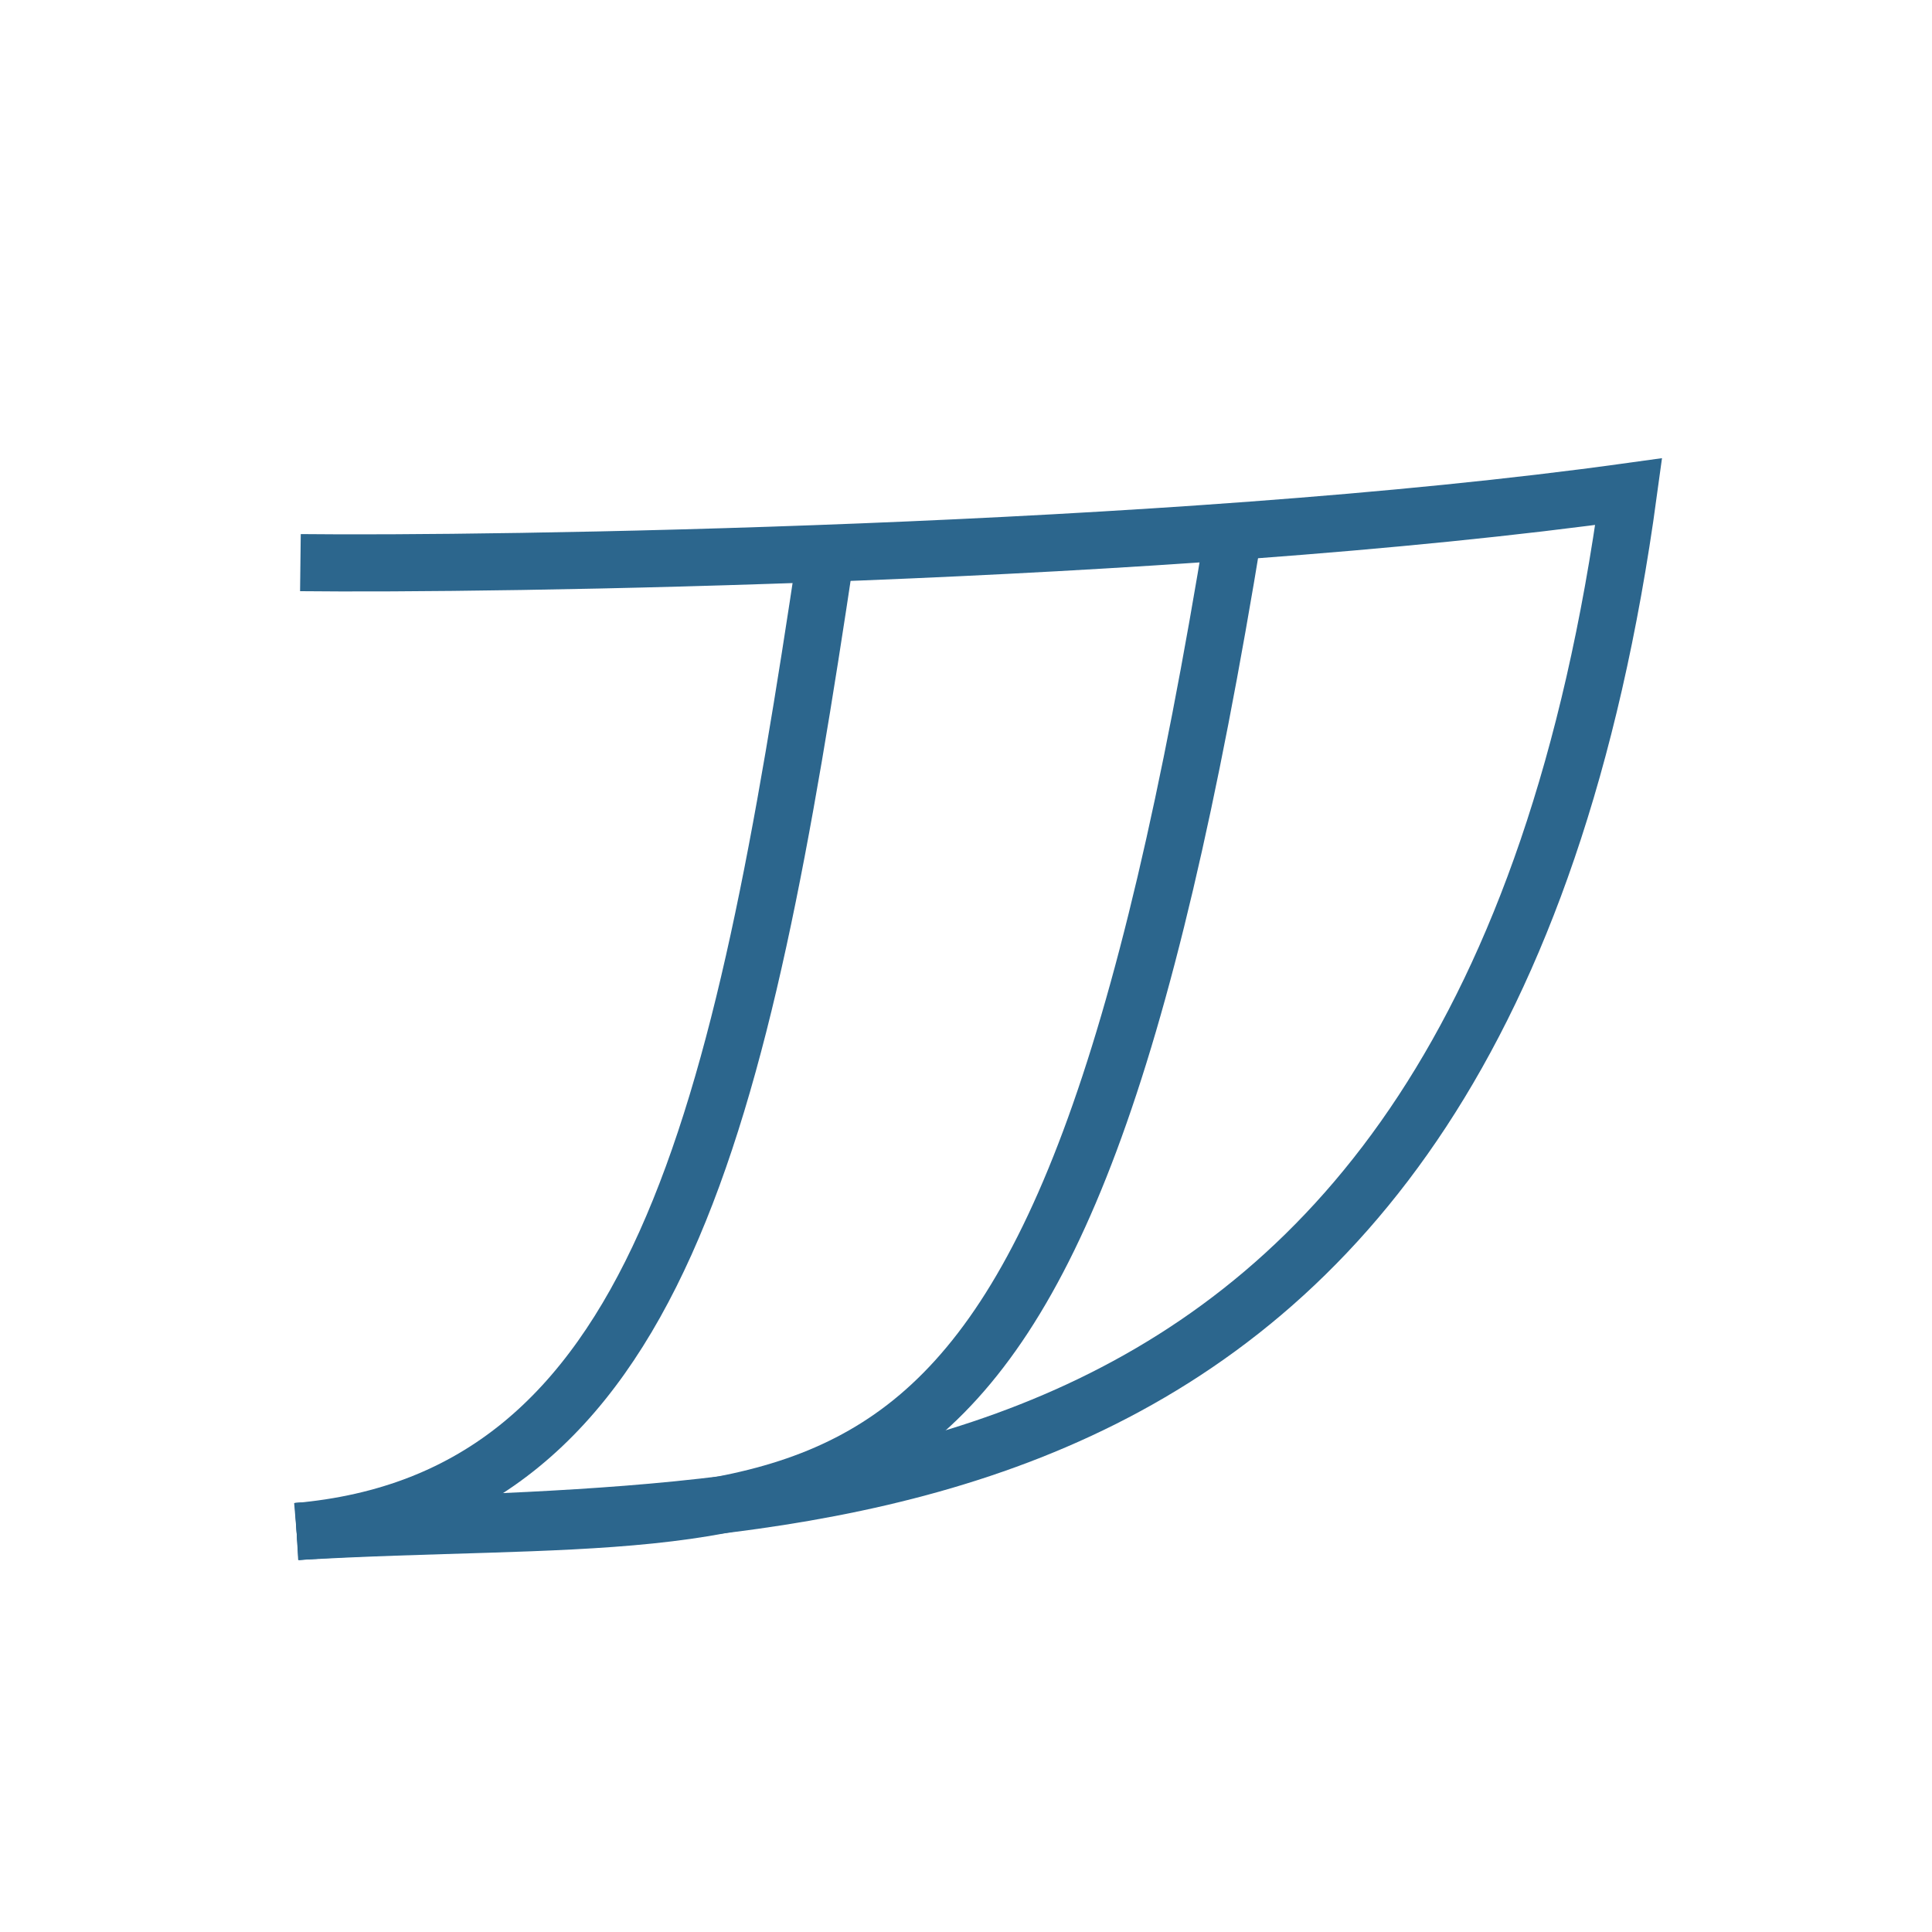 <?xml version="1.0" encoding="UTF-8" standalone="no"?>
<svg
   xmlns:dc="http://purl.org/dc/elements/1.1/"
   xmlns:cc="http://creativecommons.org/ns#"
   xmlns:rdf="http://www.w3.org/1999/02/22-rdf-syntax-ns#"
   xmlns:svg="http://www.w3.org/2000/svg"
   xmlns="http://www.w3.org/2000/svg"
   xmlns:sodipodi="http://sodipodi.sourceforge.net/DTD/sodipodi-0.dtd"
   xmlns:inkscape="http://www.inkscape.org/namespaces/inkscape"
   version="1.1"
   width="76"
   height="76"
   viewBox="0 0 76.00 76.00"
   enable-background="new 0 0 76.00 76.00"
   xml:space="preserve"
   id="svg2"
   inkscape:version="0.91 r"
   sodipodi:docname="11-show-buttocks.svg"><defs
     id="defs8" /><sodipodi:namedview
     pagecolor="#ffffff"
     bordercolor="#666666"
     borderopacity="1"
     objecttolerance="10"
     gridtolerance="10"
     guidetolerance="10"
     inkscape:pageopacity="0"
     inkscape:pageshadow="2"
     inkscape:window-width="640"
     inkscape:window-height="480"
     id="namedview6"
     showgrid="false"
     inkscape:zoom="2.3902164"
     inkscape:cx="47.596039"
     inkscape:cy="42.124905"
     inkscape:current-layer="show_grid"
     showguides="true"
     inkscape:guide-bbox="true"><sodipodi:guide
       position="10.878,12.551"
       orientation="1,0"
       id="guide4322" /><sodipodi:guide
       position="65.684,7.531"
       orientation="1,0"
       id="guide4324" /><sodipodi:guide
       position="-3.347,65.266"
       orientation="0,1"
       id="guide4326" /><sodipodi:guide
       position="1.255,10.878"
       orientation="0,1"
       id="guide4328" /></sodipodi:namedview><g
     id="g4256"
     transform="matrix(0.702,0.589,-0.988,0.571,51.141,-8.254)"><g
       id="g4231"><g
         id="g4138"
         transform="matrix(1.062,0.236,-0.365,0.861,12.027,-3.737)"><g
           id="show_bothsides"
           transform="matrix(0.244,-0.671,0.978,0.453,-179.138,146.281)"
           style="display:inline;opacity:0.96;stroke-width:2.303;stroke-miterlimit:4;stroke-dasharray:none"><g
             style="display:inline;opacity:0.96"
             id="show_grid"
             transform="matrix(0.989,0,0,0.989,-476.333,81.99)"><g
               style="display:inline;opacity:0.96;stroke:#12527f"
               id="show_buttocks"
               transform="matrix(1.307,0,0,1.307,426.437,-1032.826)"><path
                 sodipodi:nodetypes="ccc"
                 inkscape:connector-curvature="0"
                 id="path110505"
                 d="m 222.577,834.703 c 6.497,0.076 30.42,-0.242 46.582,-2.481 -5.207,38.313 -30.589,35.326 -46.703,36.416"
                 style="fill:none;fill-rule:evenodd;stroke:#12527f;stroke-width:2;stroke-linecap:butt;stroke-linejoin:miter;stroke-miterlimit:4;stroke-dasharray:none;stroke-opacity:1" /><path
                 style="fill:none;fill-rule:evenodd;stroke:#12527f;stroke-width:2;stroke-linecap:butt;stroke-linejoin:miter;stroke-miterlimit:4;stroke-dasharray:none;stroke-opacity:1"
                 d="m 255.324,833.491 c -6.226,38.241 -13.603,34.059 -32.868,35.147"
                 id="path110511"
                 inkscape:connector-curvature="0"
                 sodipodi:nodetypes="cc" /><path
                 sodipodi:nodetypes="cc"
                 inkscape:connector-curvature="0"
                 id="path110513"
                 d="m 241.007,834.375 c -2.965,19.833 -5.826,33.172 -18.551,34.264"
                 style="fill:none;fill-rule:evenodd;stroke:#12527f;stroke-width:2;stroke-linecap:butt;stroke-linejoin:miter;stroke-miterlimit:4;stroke-dasharray:none;stroke-opacity:1" /></g></g></g></g></g></g></svg>